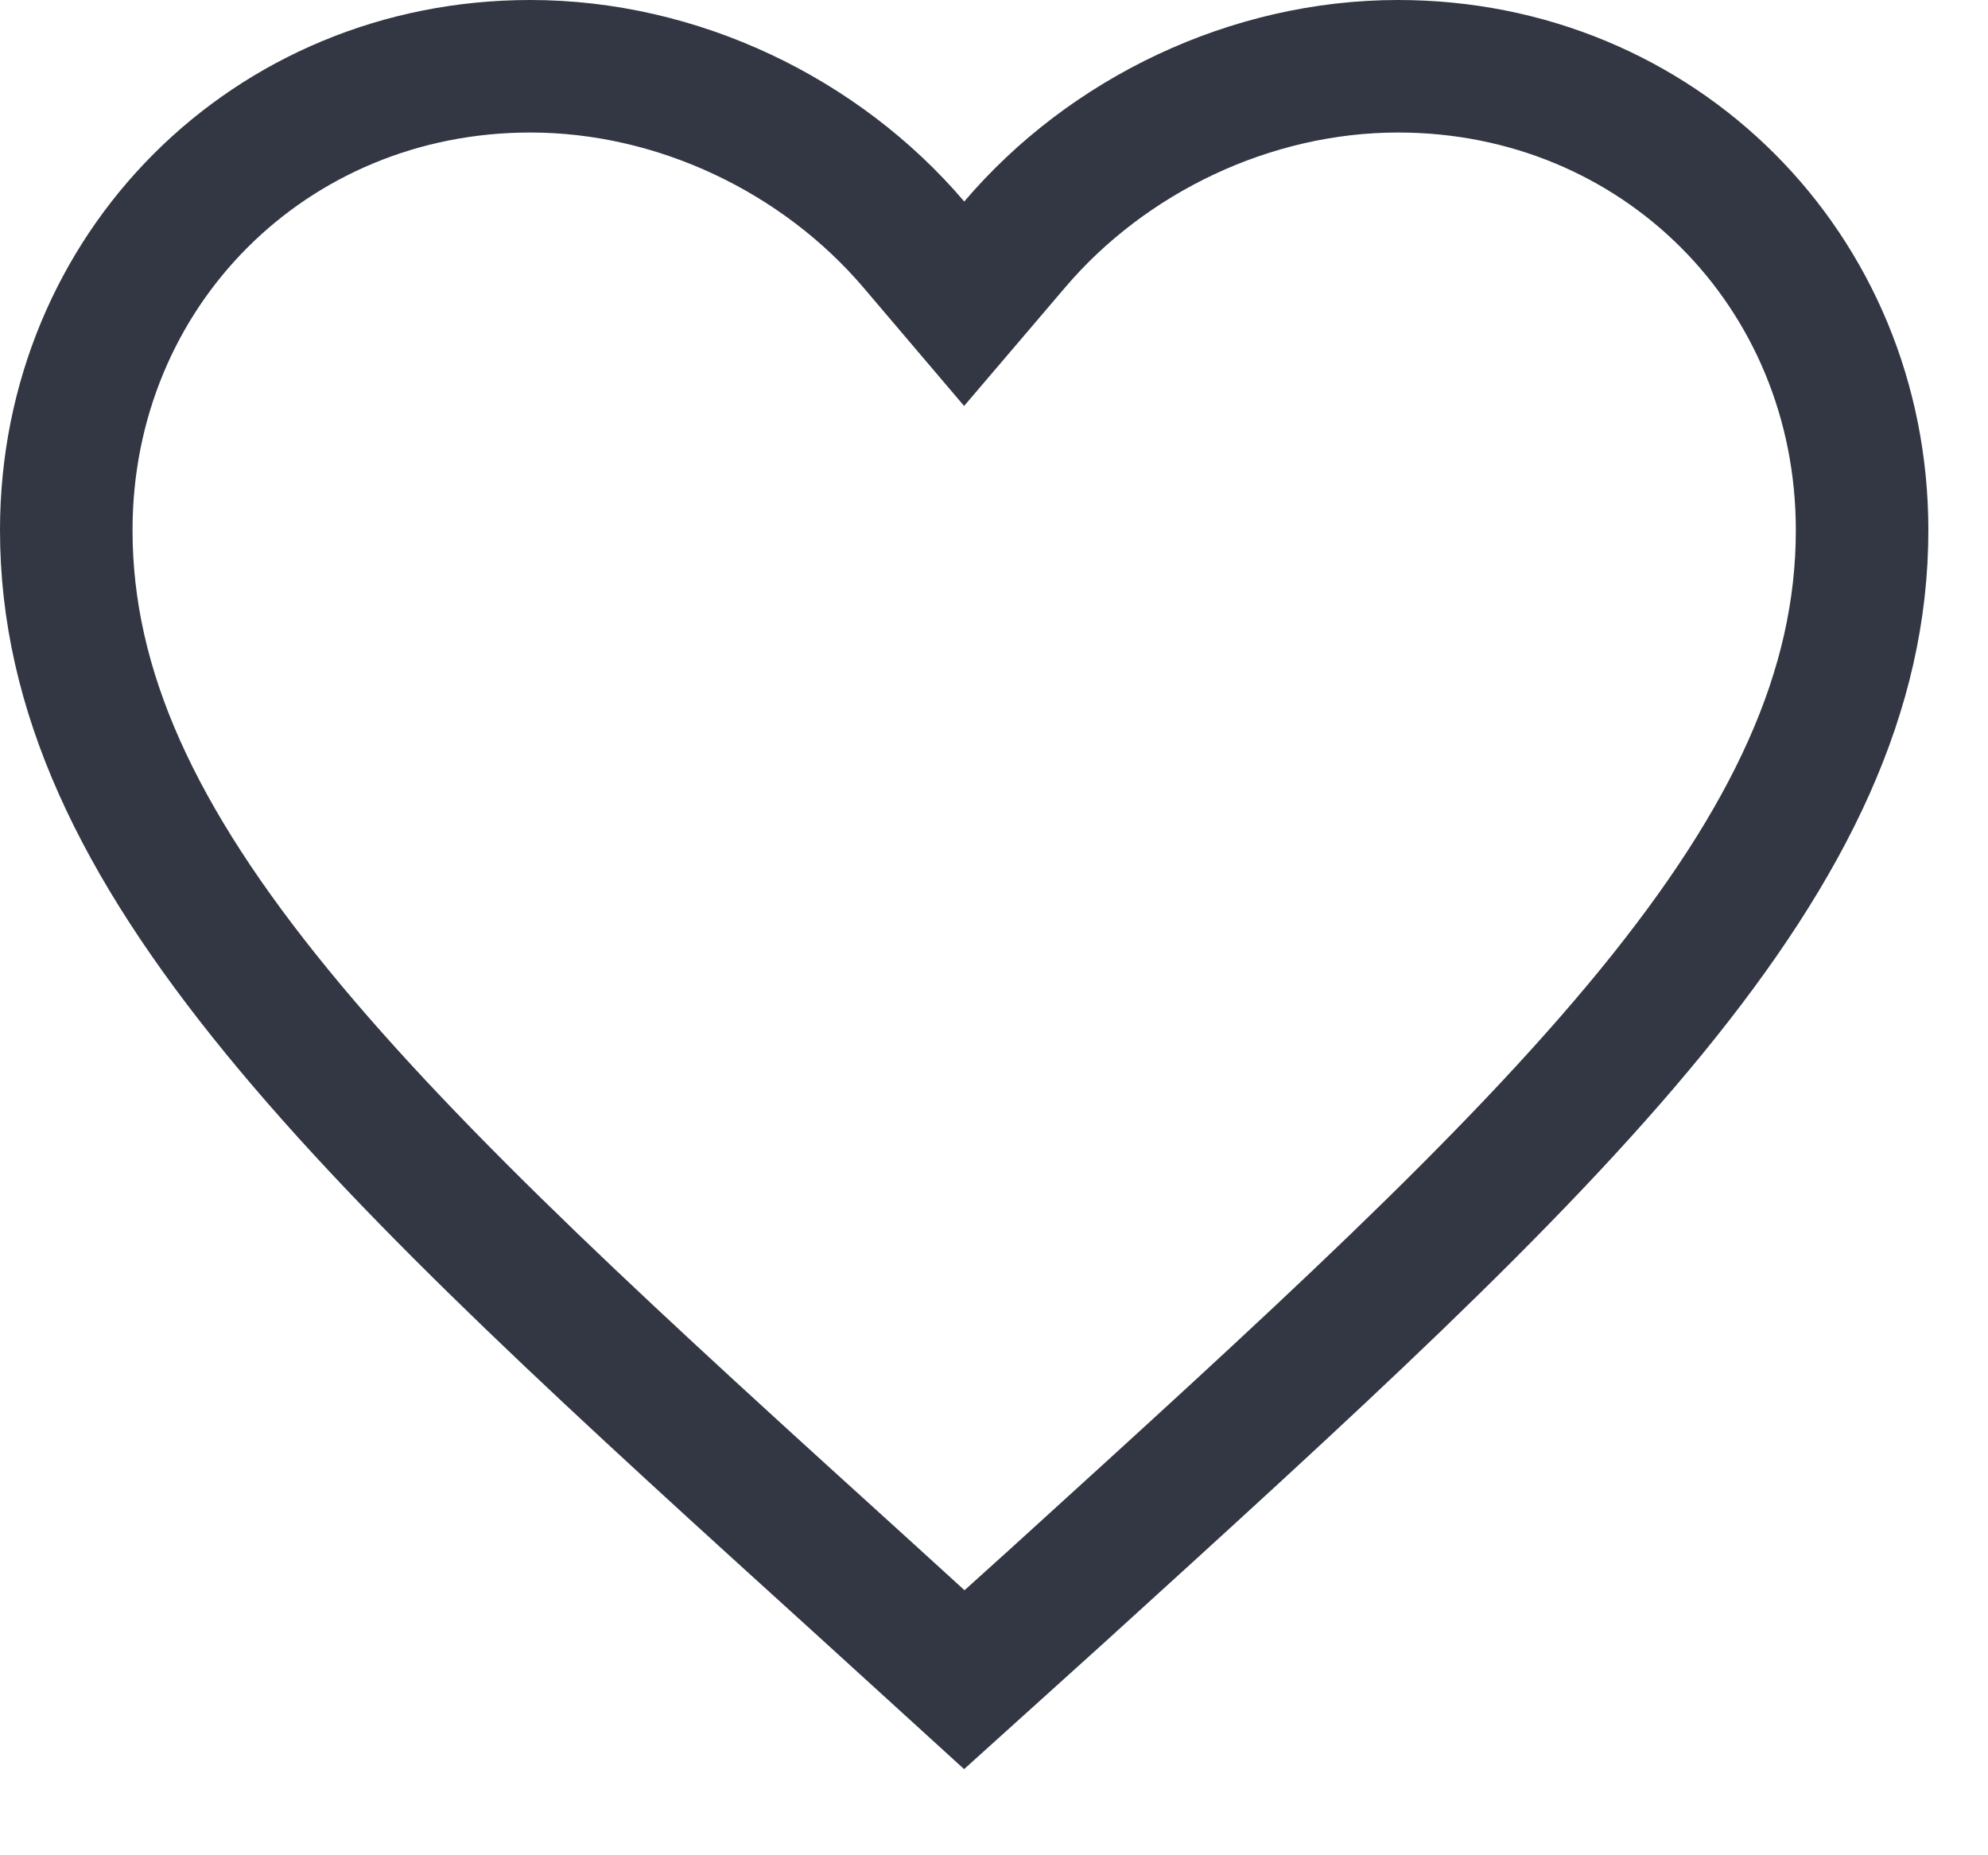 <svg width="15" height="14" viewBox="0 0 15 14" fill="none" xmlns="http://www.w3.org/2000/svg">
<path id="Vector" d="M6.557 12.02L6.556 12.019C4.673 10.311 3.15 8.93 2.092 7.636C1.04 6.35 0.5 5.212 0.5 4.001C0.5 2.037 2.037 0.5 4.001 0.5C5.116 0.5 6.193 1.021 6.895 1.845L7.275 2.292L7.656 1.845C8.357 1.021 9.435 0.5 10.549 0.5C12.514 0.5 14.05 2.037 14.05 4.001C14.05 5.212 13.51 6.35 12.458 7.637C11.4 8.931 9.878 10.314 7.996 12.025L7.995 12.026L7.994 12.027L7.276 12.675L6.557 12.02Z" stroke="#323743"/>
</svg>
